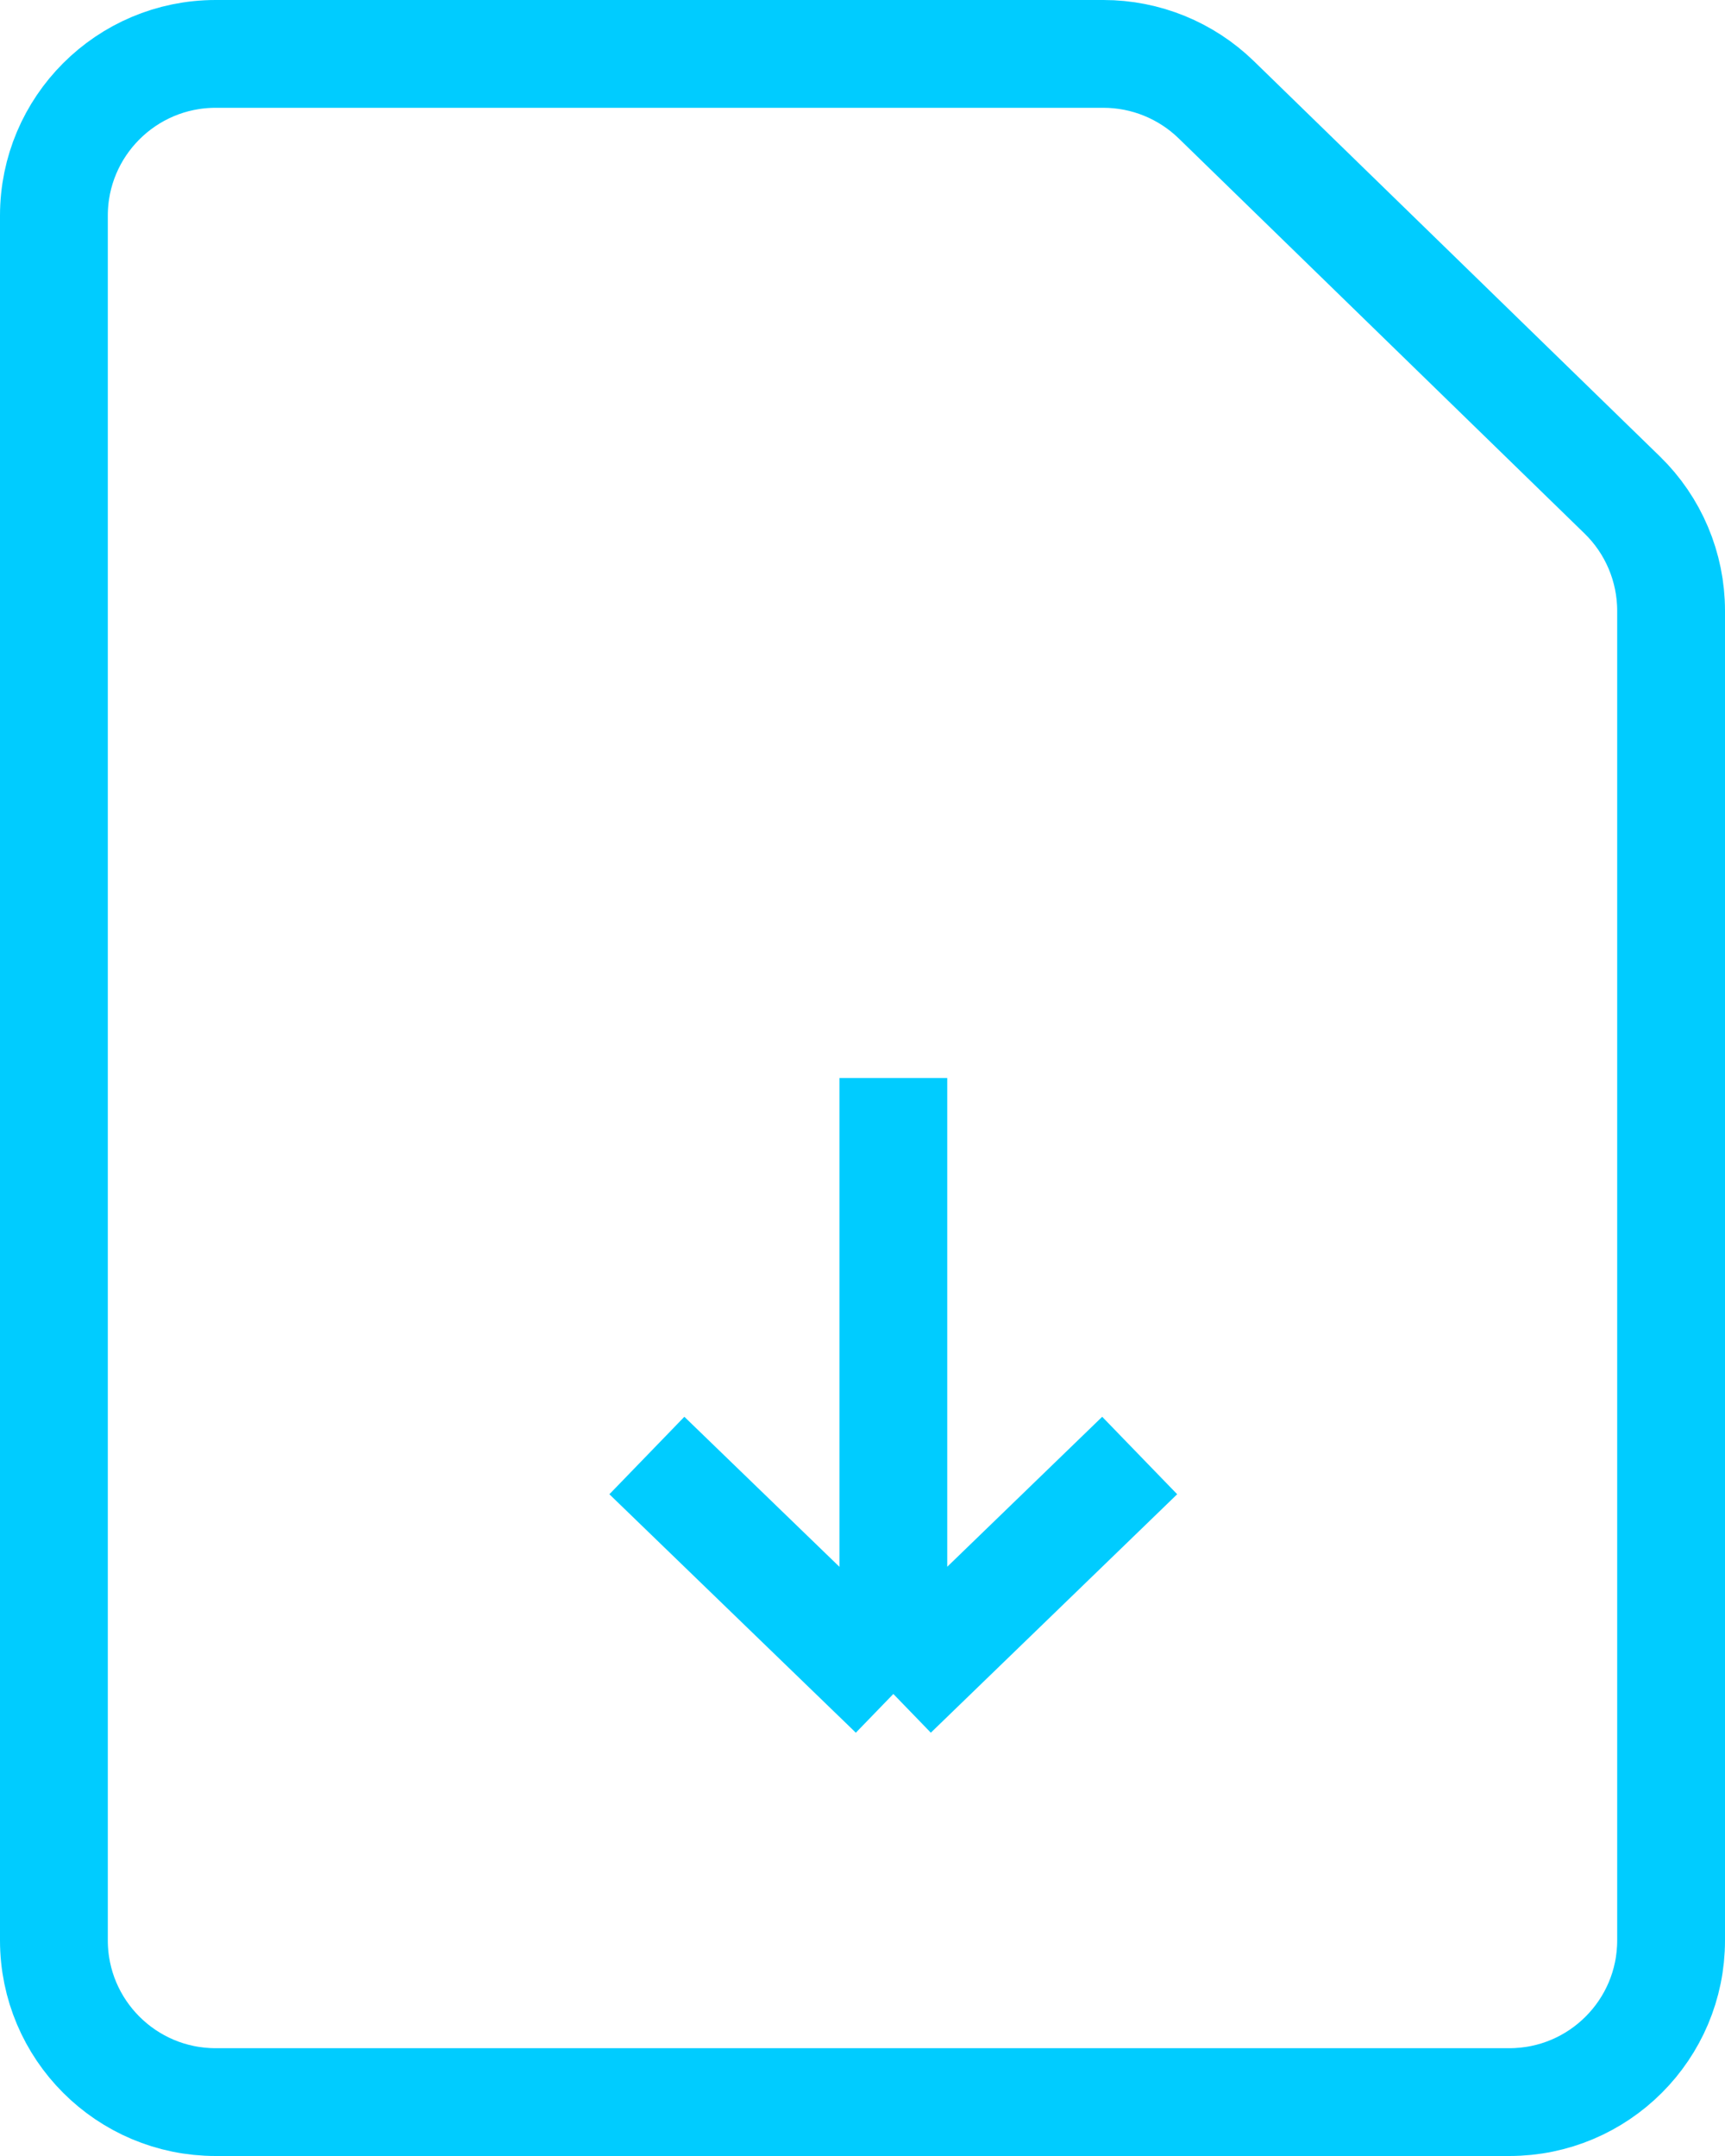 <svg width="16" height="20" viewBox="0 0 16 20" fill="none" xmlns="http://www.w3.org/2000/svg">
<path d="M0.5 2C0.5 1.172 1.172 0.5 2 0.5H10.235C10.626 0.5 11.001 0.653 11.281 0.925L15.046 4.591C15.336 4.873 15.5 5.261 15.5 5.666V18C15.5 18.828 14.828 19.5 14 19.5H2C1.172 19.5 0.5 18.828 0.5 18V2Z" stroke="#00ccff"/>
<path d="M8.286 10V15.714M8.286 15.714L6 13.502M8.286 15.714L10.571 13.502" stroke="#00ccff"/>
</svg>

